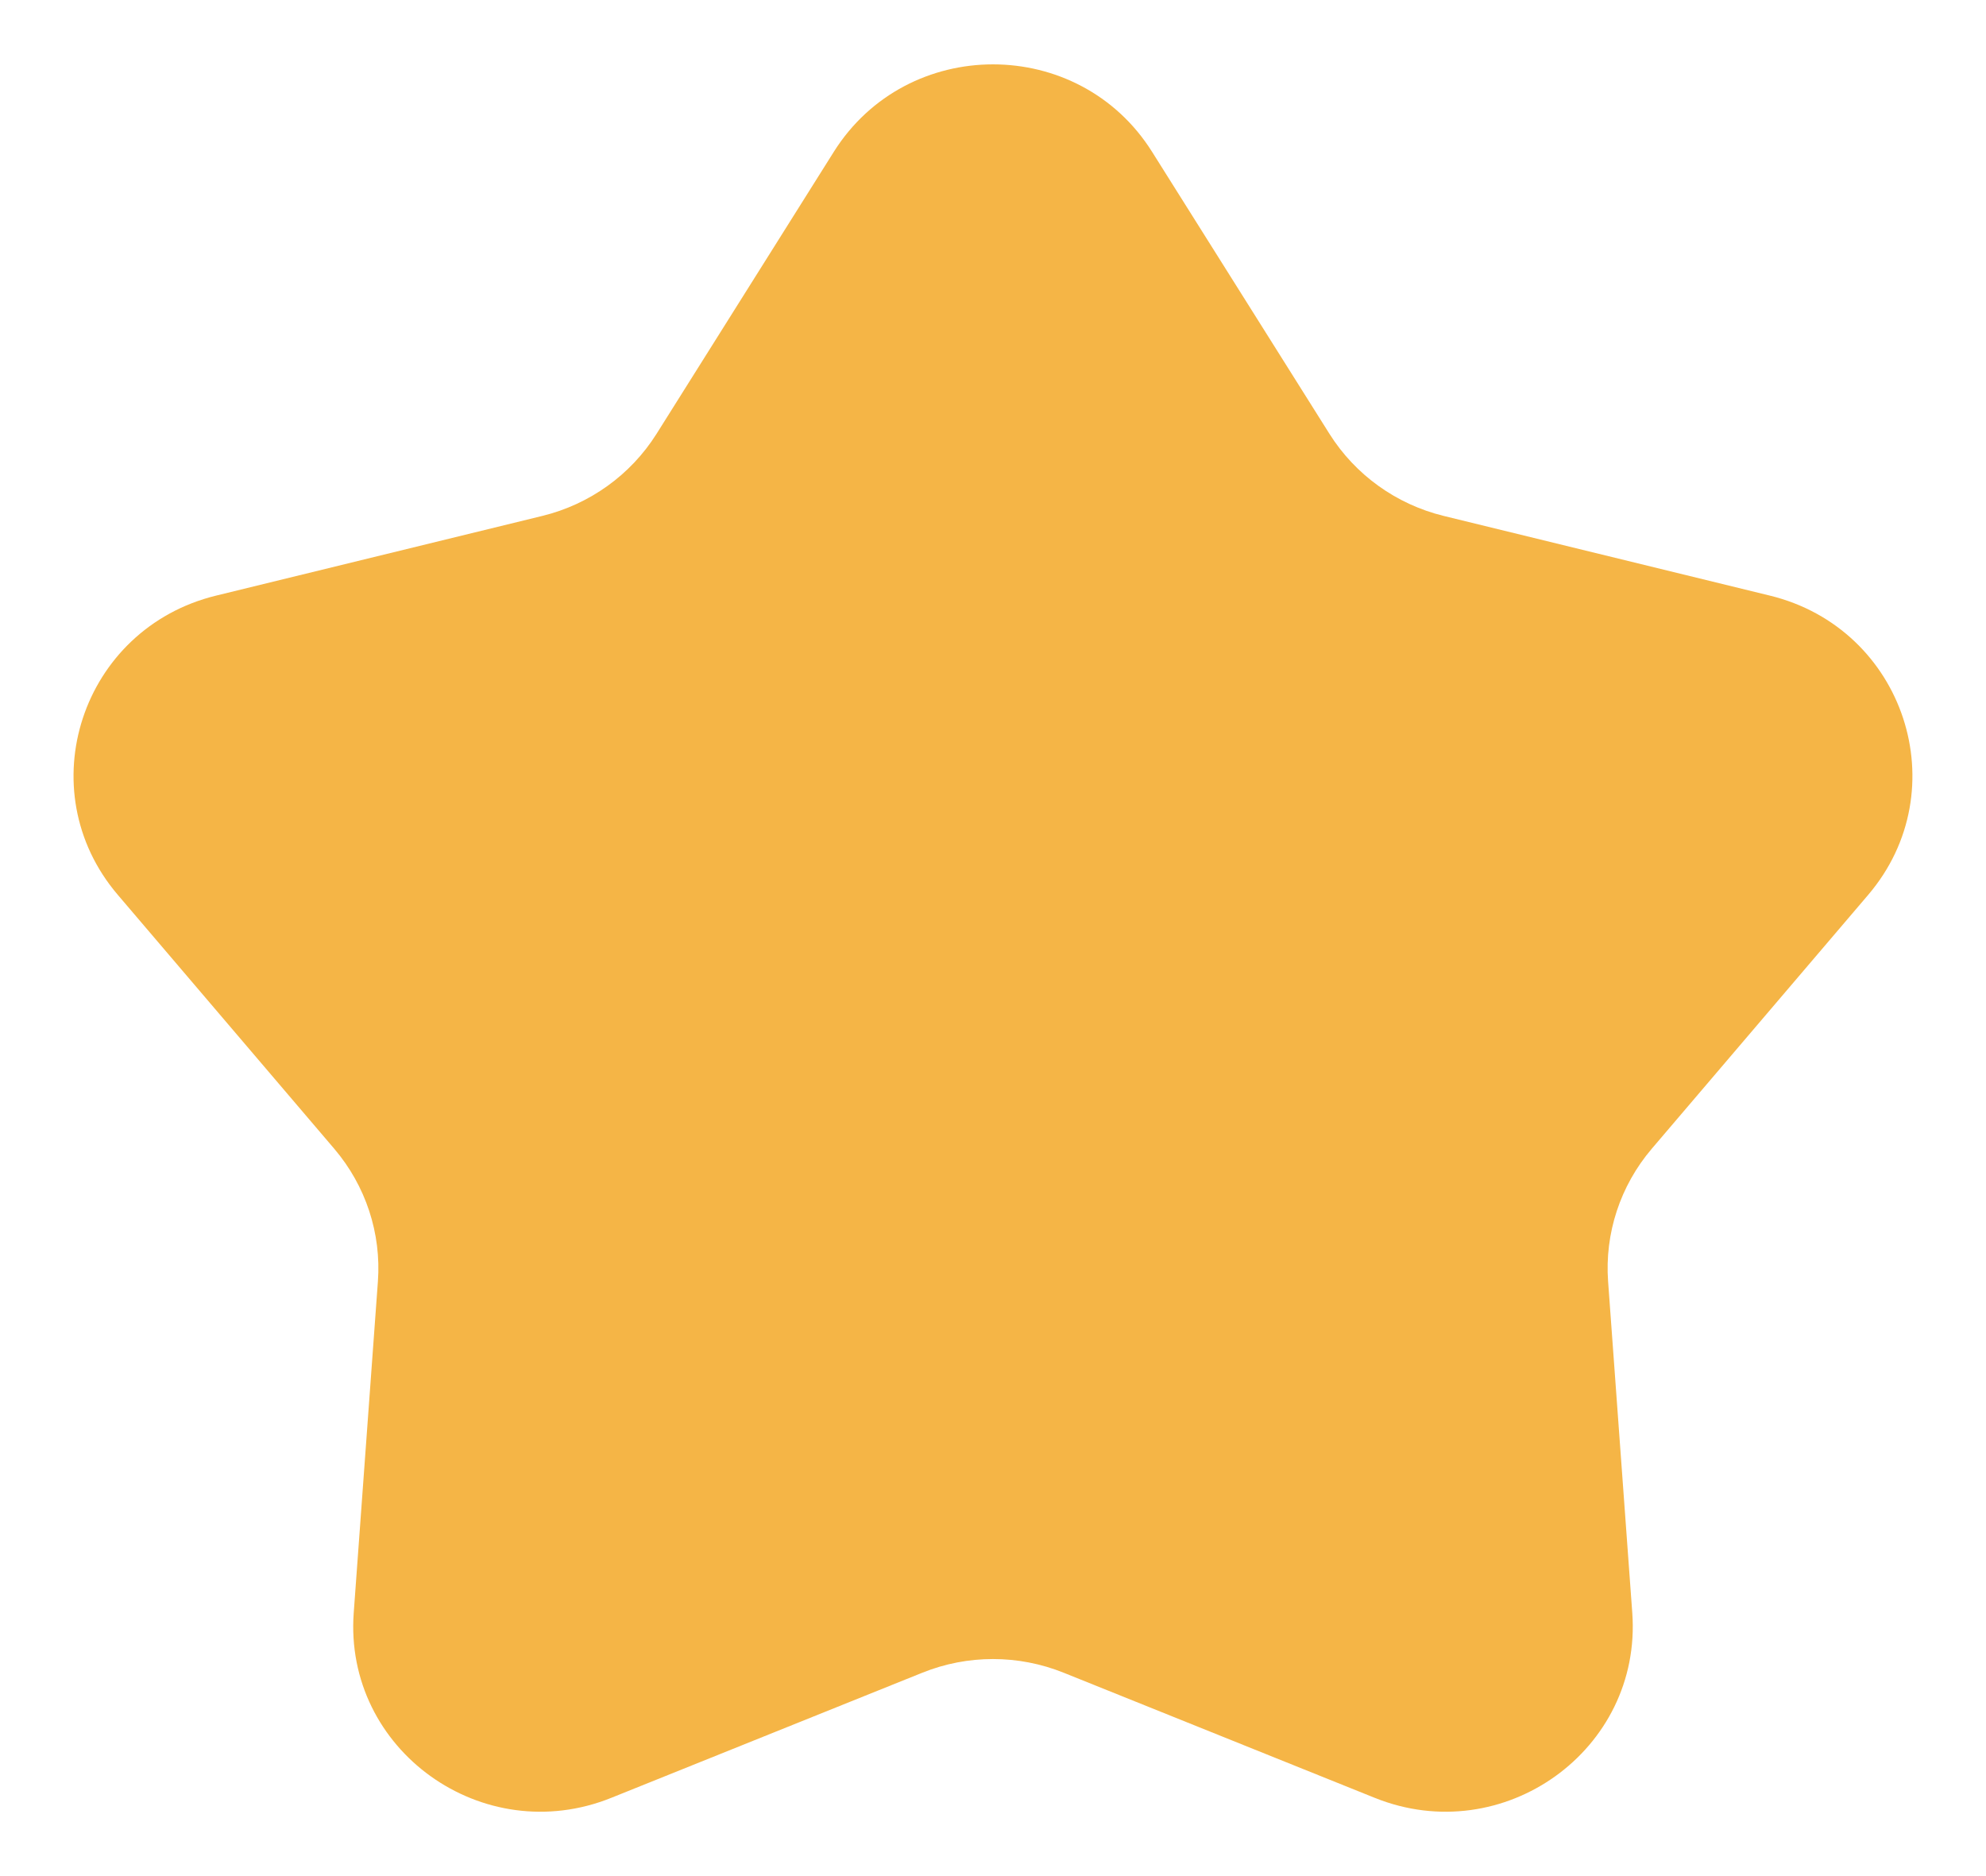 <svg width="18" height="17" viewBox="0 0 18 17" fill="none" xmlns="http://www.w3.org/2000/svg">
<path d="M7.557 1.376C8.222 0.319 9.778 0.319 10.442 1.376L12.05 3.932C12.284 4.303 12.655 4.57 13.085 4.675L16.041 5.397C17.263 5.695 17.743 7.158 16.932 8.109L14.97 10.41C14.685 10.745 14.543 11.176 14.575 11.613L14.794 14.614C14.884 15.856 13.626 16.76 12.46 16.291L9.64 15.157C9.229 14.992 8.77 14.992 8.36 15.157L5.54 16.291C4.374 16.76 3.115 15.856 3.206 14.614L3.425 11.613C3.457 11.176 3.315 10.745 3.03 10.41L1.068 8.109C0.256 7.158 0.737 5.695 1.959 5.397L4.915 4.675C5.345 4.57 5.716 4.303 5.95 3.932L7.557 1.376Z" fill="#F5B546"/>
</svg>
